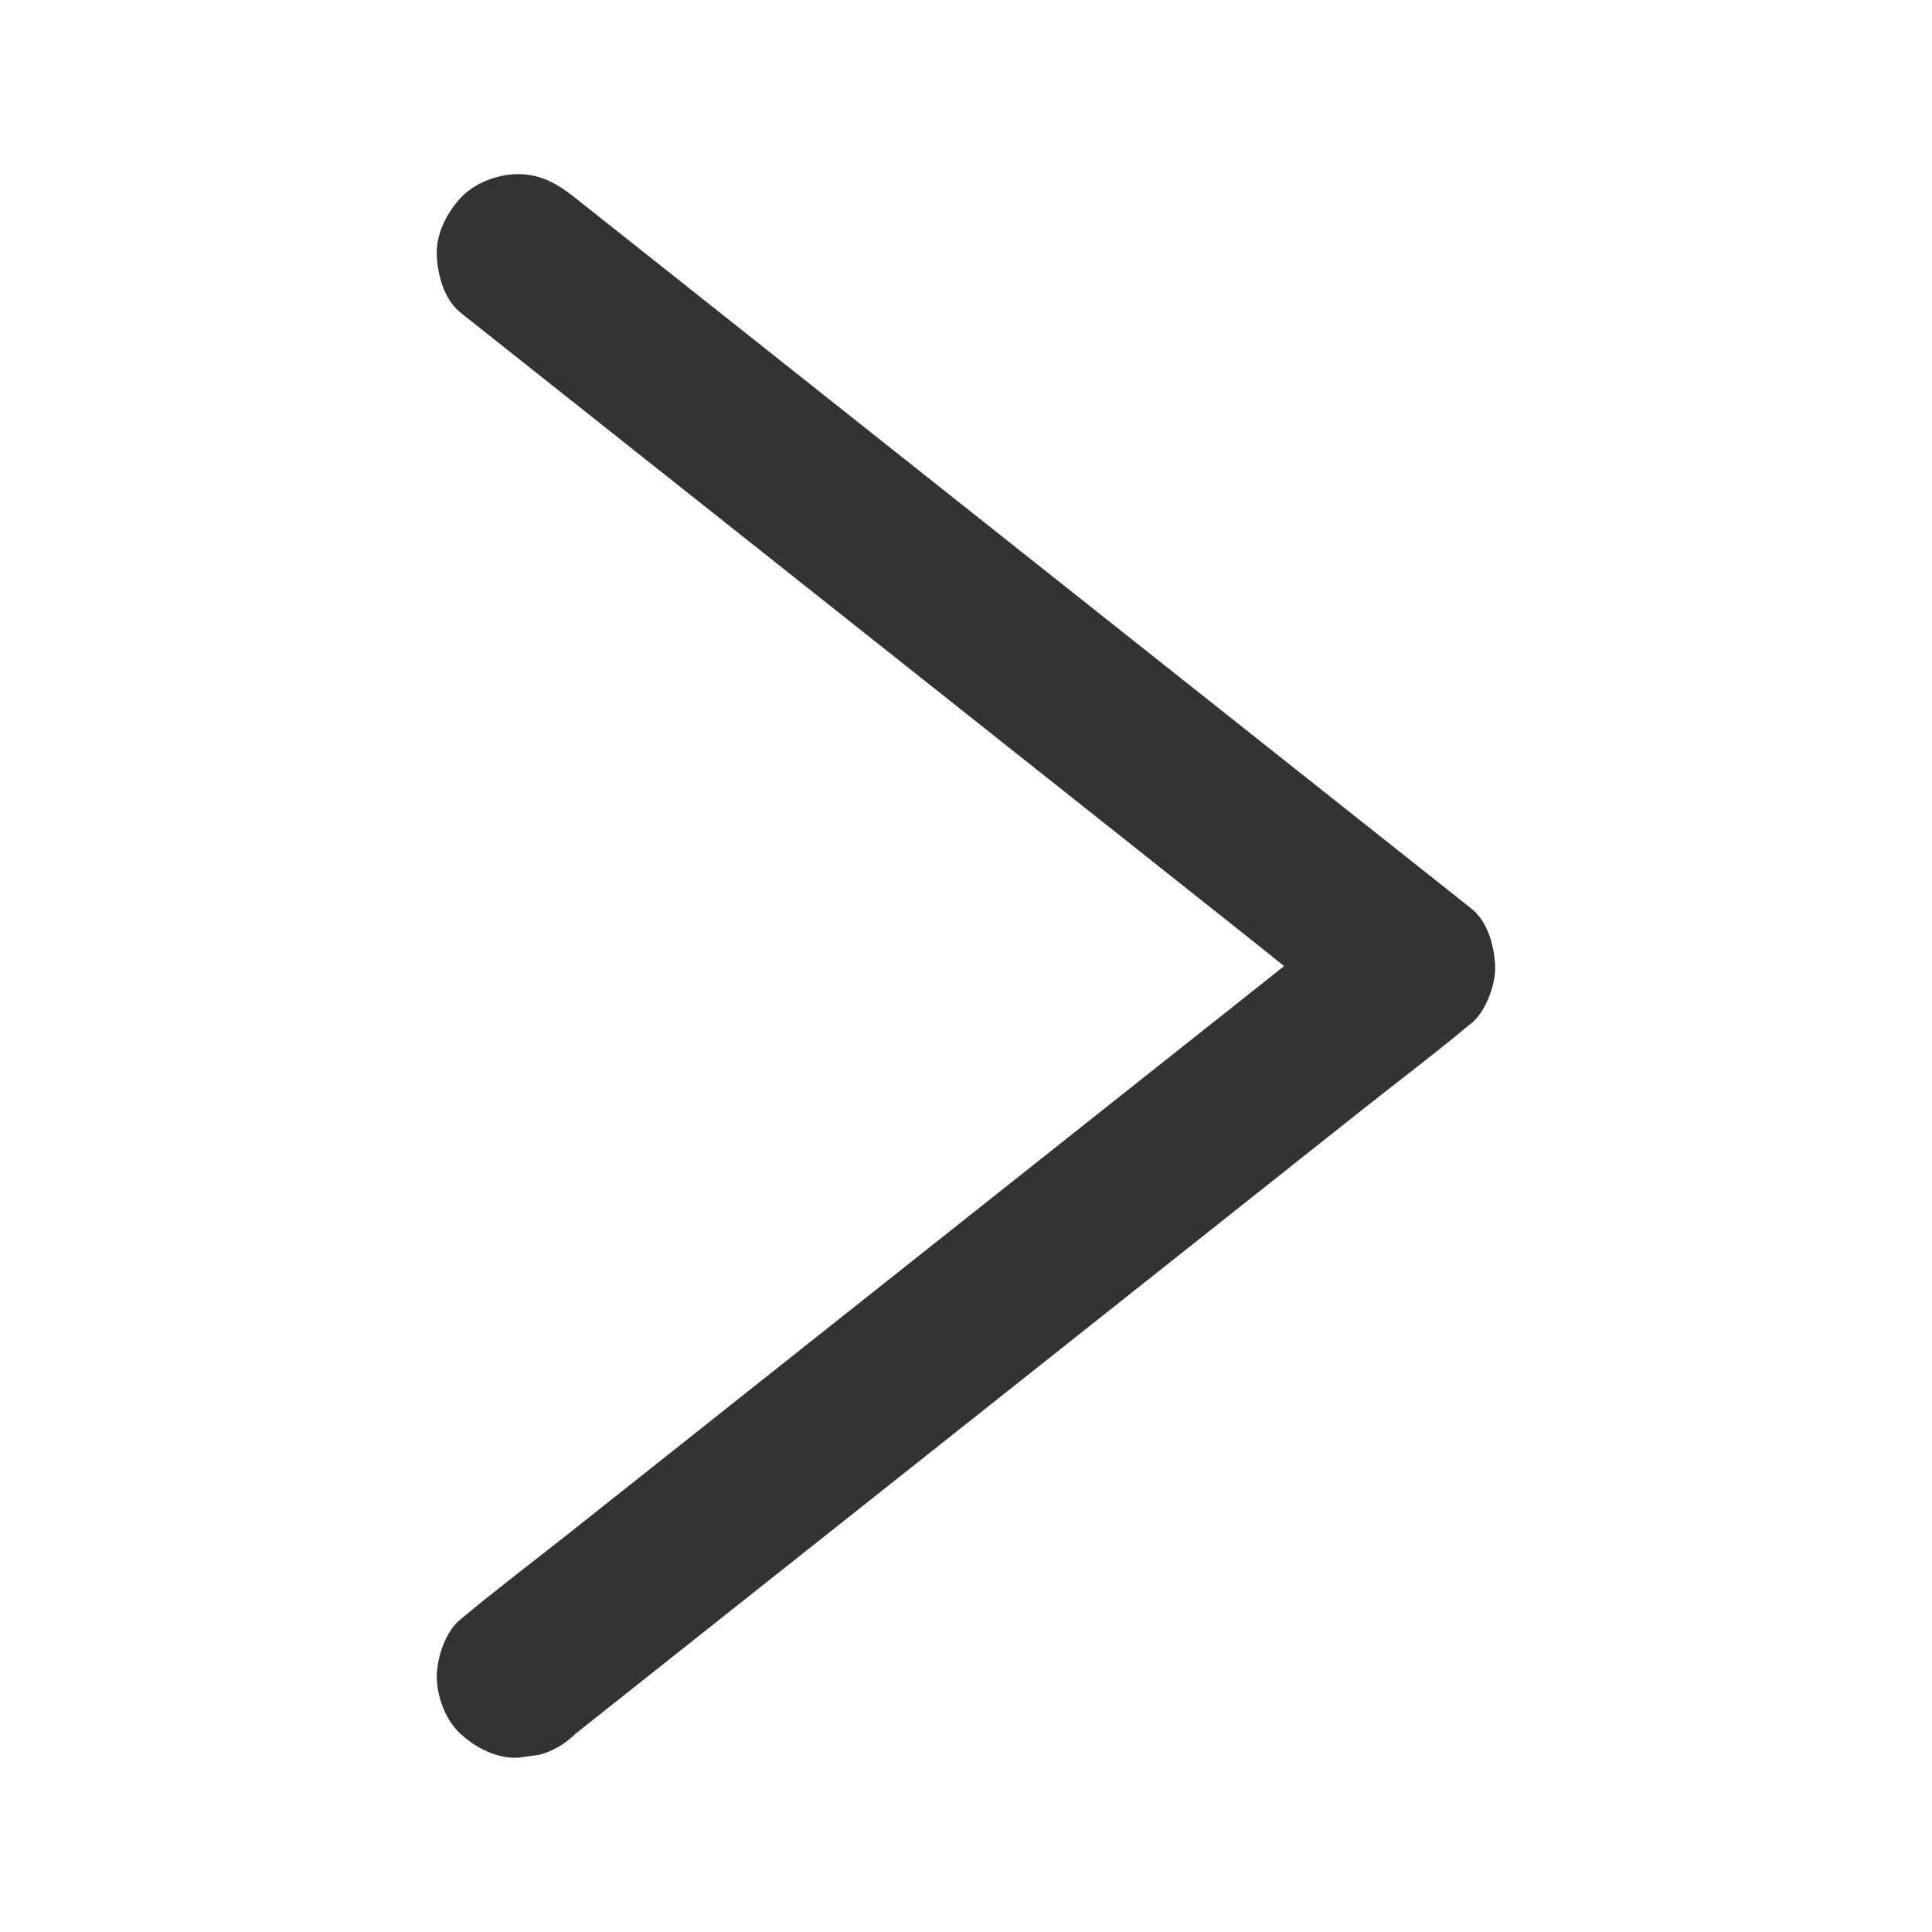 <?xml version="1.0" encoding="UTF-8"?><svg xmlns="http://www.w3.org/2000/svg" viewBox="0 0 250 250"><defs><style>.d{fill:#333;}</style></defs><g id="a"/><g id="b"/><g id="c"><path class="d" d="M59.6,40.46l11.61,9.21,27.67,21.94,33.44,26.52,28.98,22.99c4.68,3.71,9.31,7.53,14.06,11.15,.06,.05,.13,.1,.19,.15v-14.85l-11.61,9.21-27.67,21.94-33.44,26.52-28.98,22.99c-4.68,3.71-9.47,7.32-14.06,11.15-.06,.05-.13,.1-.19,.15-1.97,1.56-3.08,5.04-3.08,7.42,0,2.58,1.14,5.65,3.08,7.42s4.63,3.2,7.42,3.08l2.79-.38c1.78-.5,3.32-1.4,4.63-2.7l11.61-9.21,27.67-21.94,33.44-26.52,28.98-22.99c4.68-3.71,9.47-7.32,14.06-11.15,.06-.05,.13-.1,.19-.15,1.89-1.5,3.18-5.1,3.08-7.42-.12-2.59-.94-5.73-3.08-7.42l-11.61-9.21-27.67-21.94-33.44-26.52-28.98-22.99c-4.69-3.72-9.37-7.44-14.06-11.15-.06-.05-.13-.1-.19-.15-2.27-1.8-4.41-3.08-7.42-3.08-2.58,0-5.65,1.14-7.42,3.08s-3.2,4.63-3.08,7.42c.12,2.59,.94,5.73,3.08,7.42h0Z"/></g></svg>
